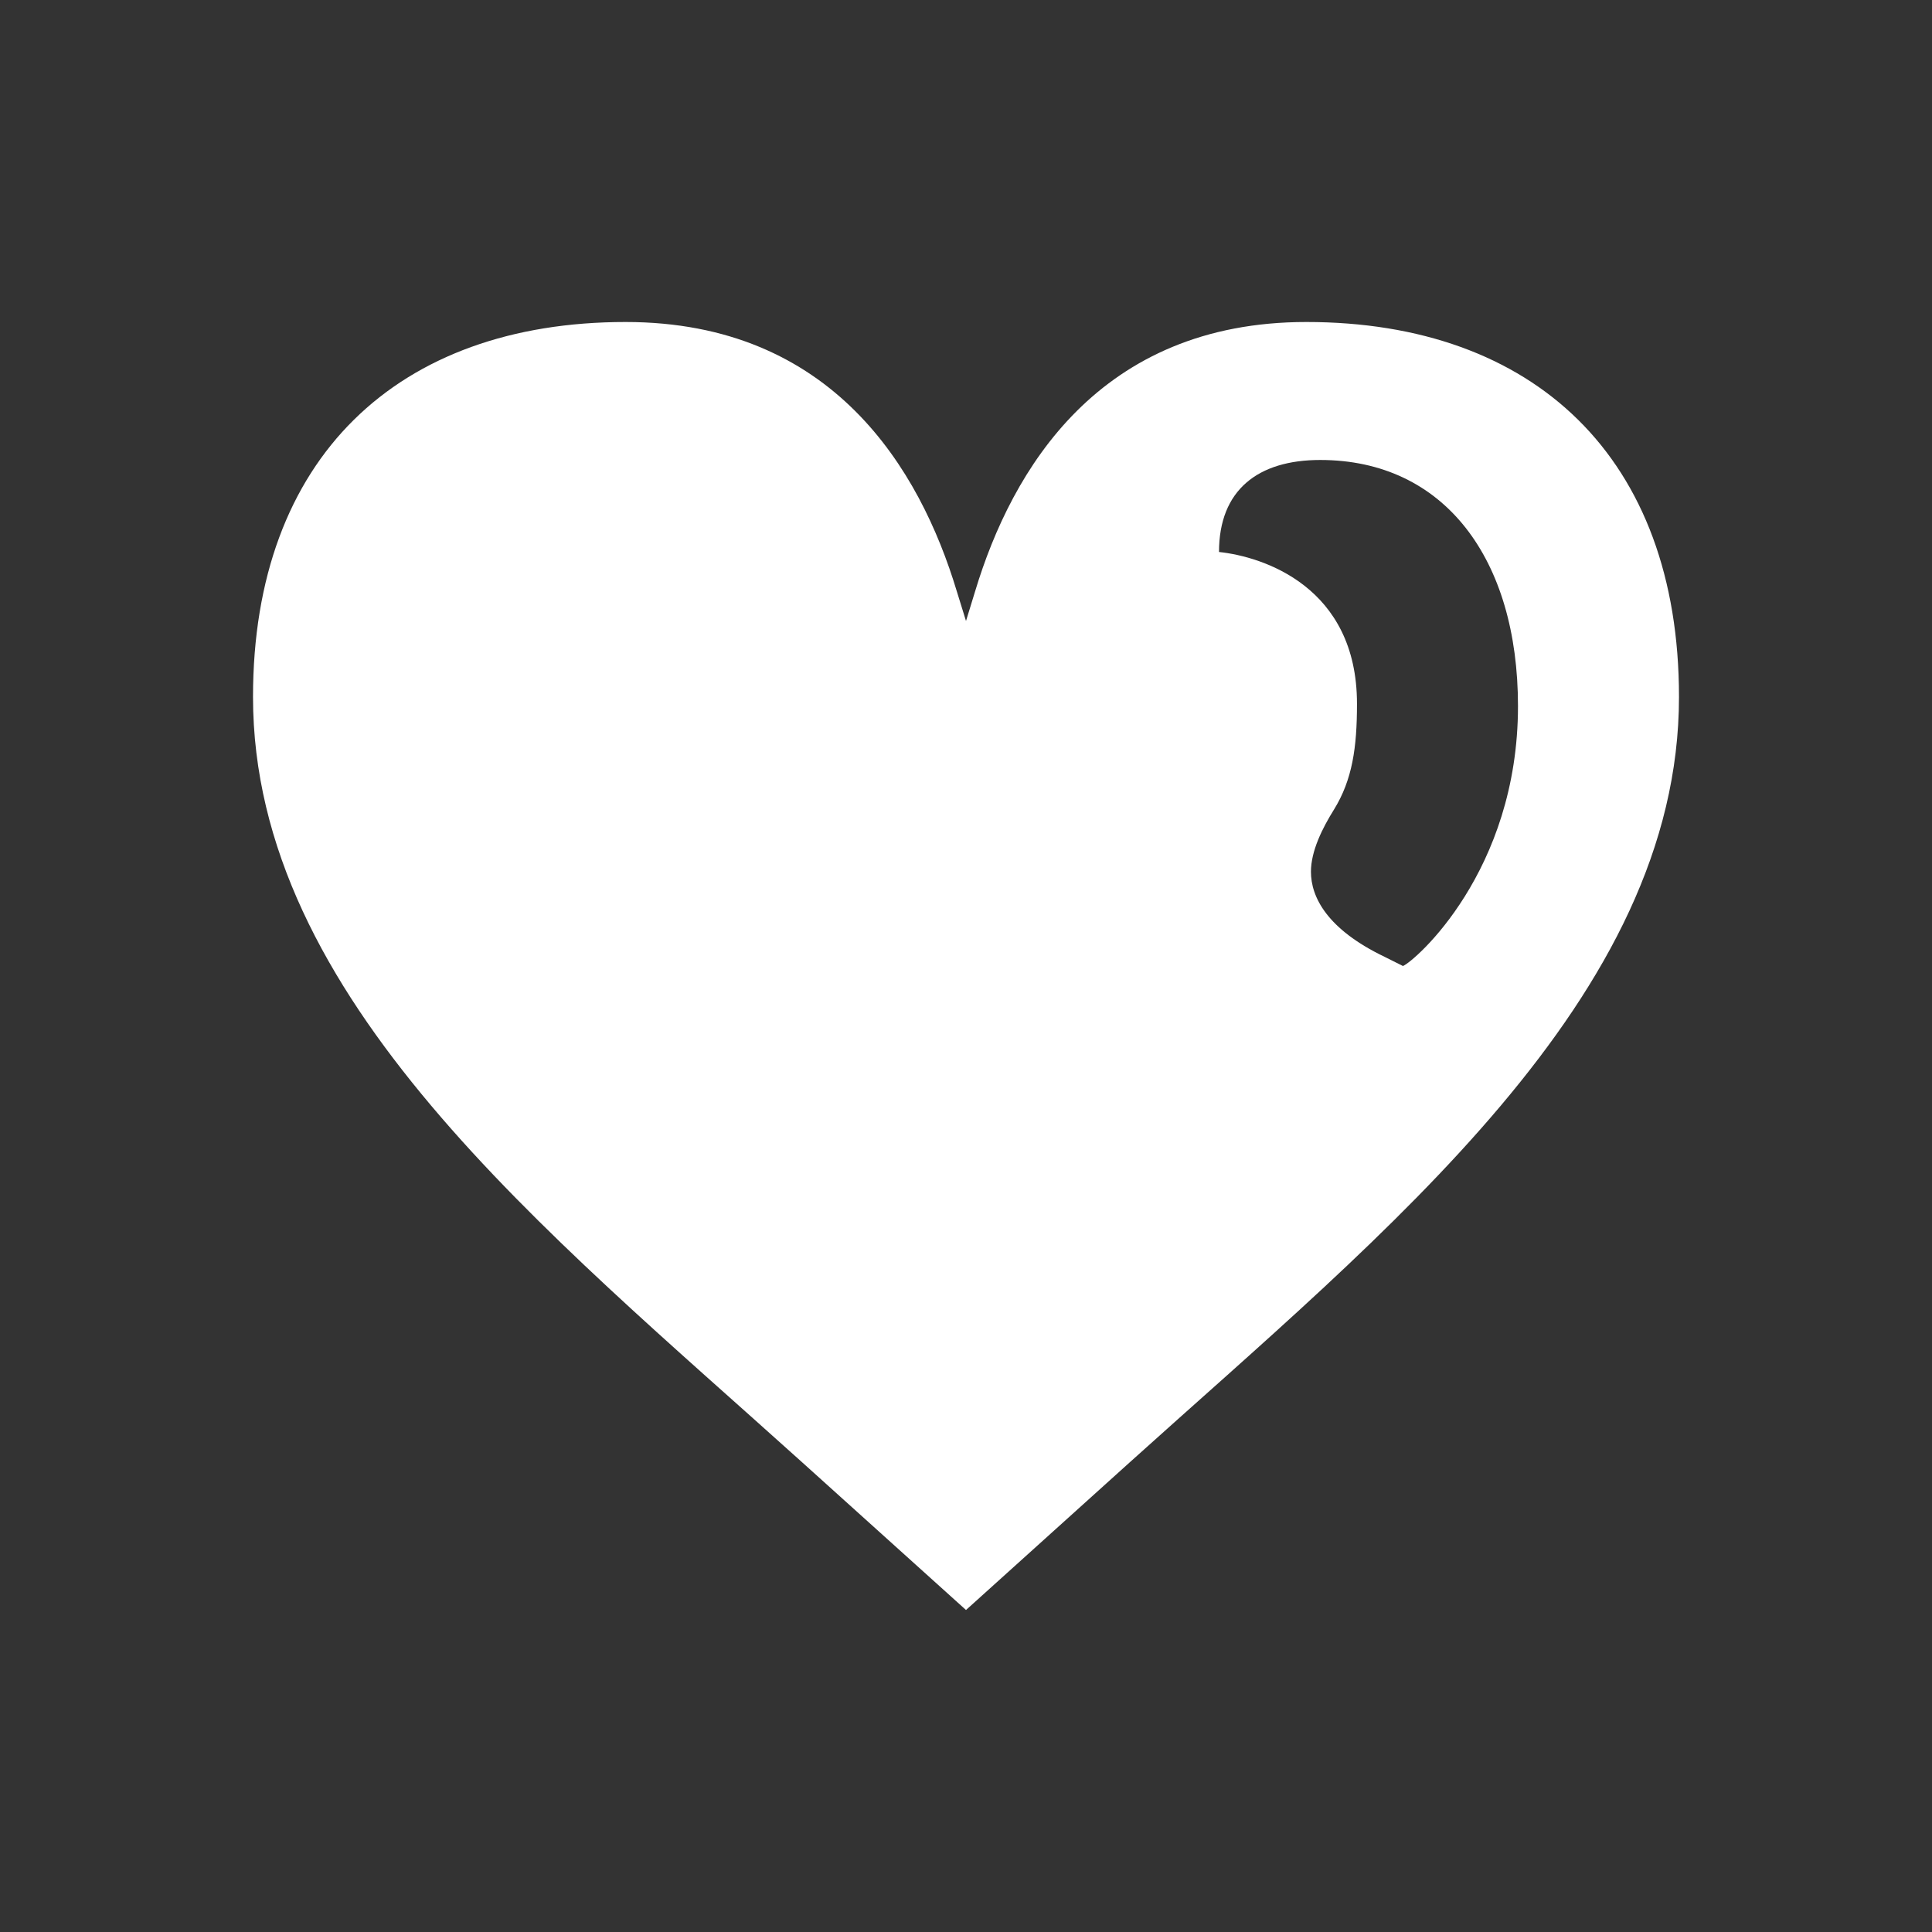 <svg width="24" height="24" viewBox="0 0 24 24" fill="none" xmlns="http://www.w3.org/2000/svg">
<rect x="0" y="0" width="24" height="24" fill="#333333" stroke="none"/>
<path d="M16.228 4C13.657 4 12.571 5.829 12.114 7.343L12 7.714L11.885 7.343C11.428 5.829 10.343 4 7.771 4C4.943 4 3.143 5.686 3.143 8.657C3.143 12.4 6.771 15.286 9.971 18.171L12 20L14.028 18.171C17.228 15.286 20.857 12.4 20.857 8.657C20.857 5.686 19.057 4 16.228 4ZM17.428 12L17.2 11.886C16.485 11.543 16.285 11.143 16.285 10.829C16.285 10.571 16.428 10.286 16.571 10.057C16.8 9.686 16.857 9.286 16.857 8.743C16.857 7.286 15.685 6.914 15.143 6.857C15.143 6.086 15.628 5.714 16.4 5.714C17.943 5.714 18.857 6.943 18.857 8.771C18.857 10.829 17.571 11.943 17.428 12Z" fill="white"/>
</svg>
